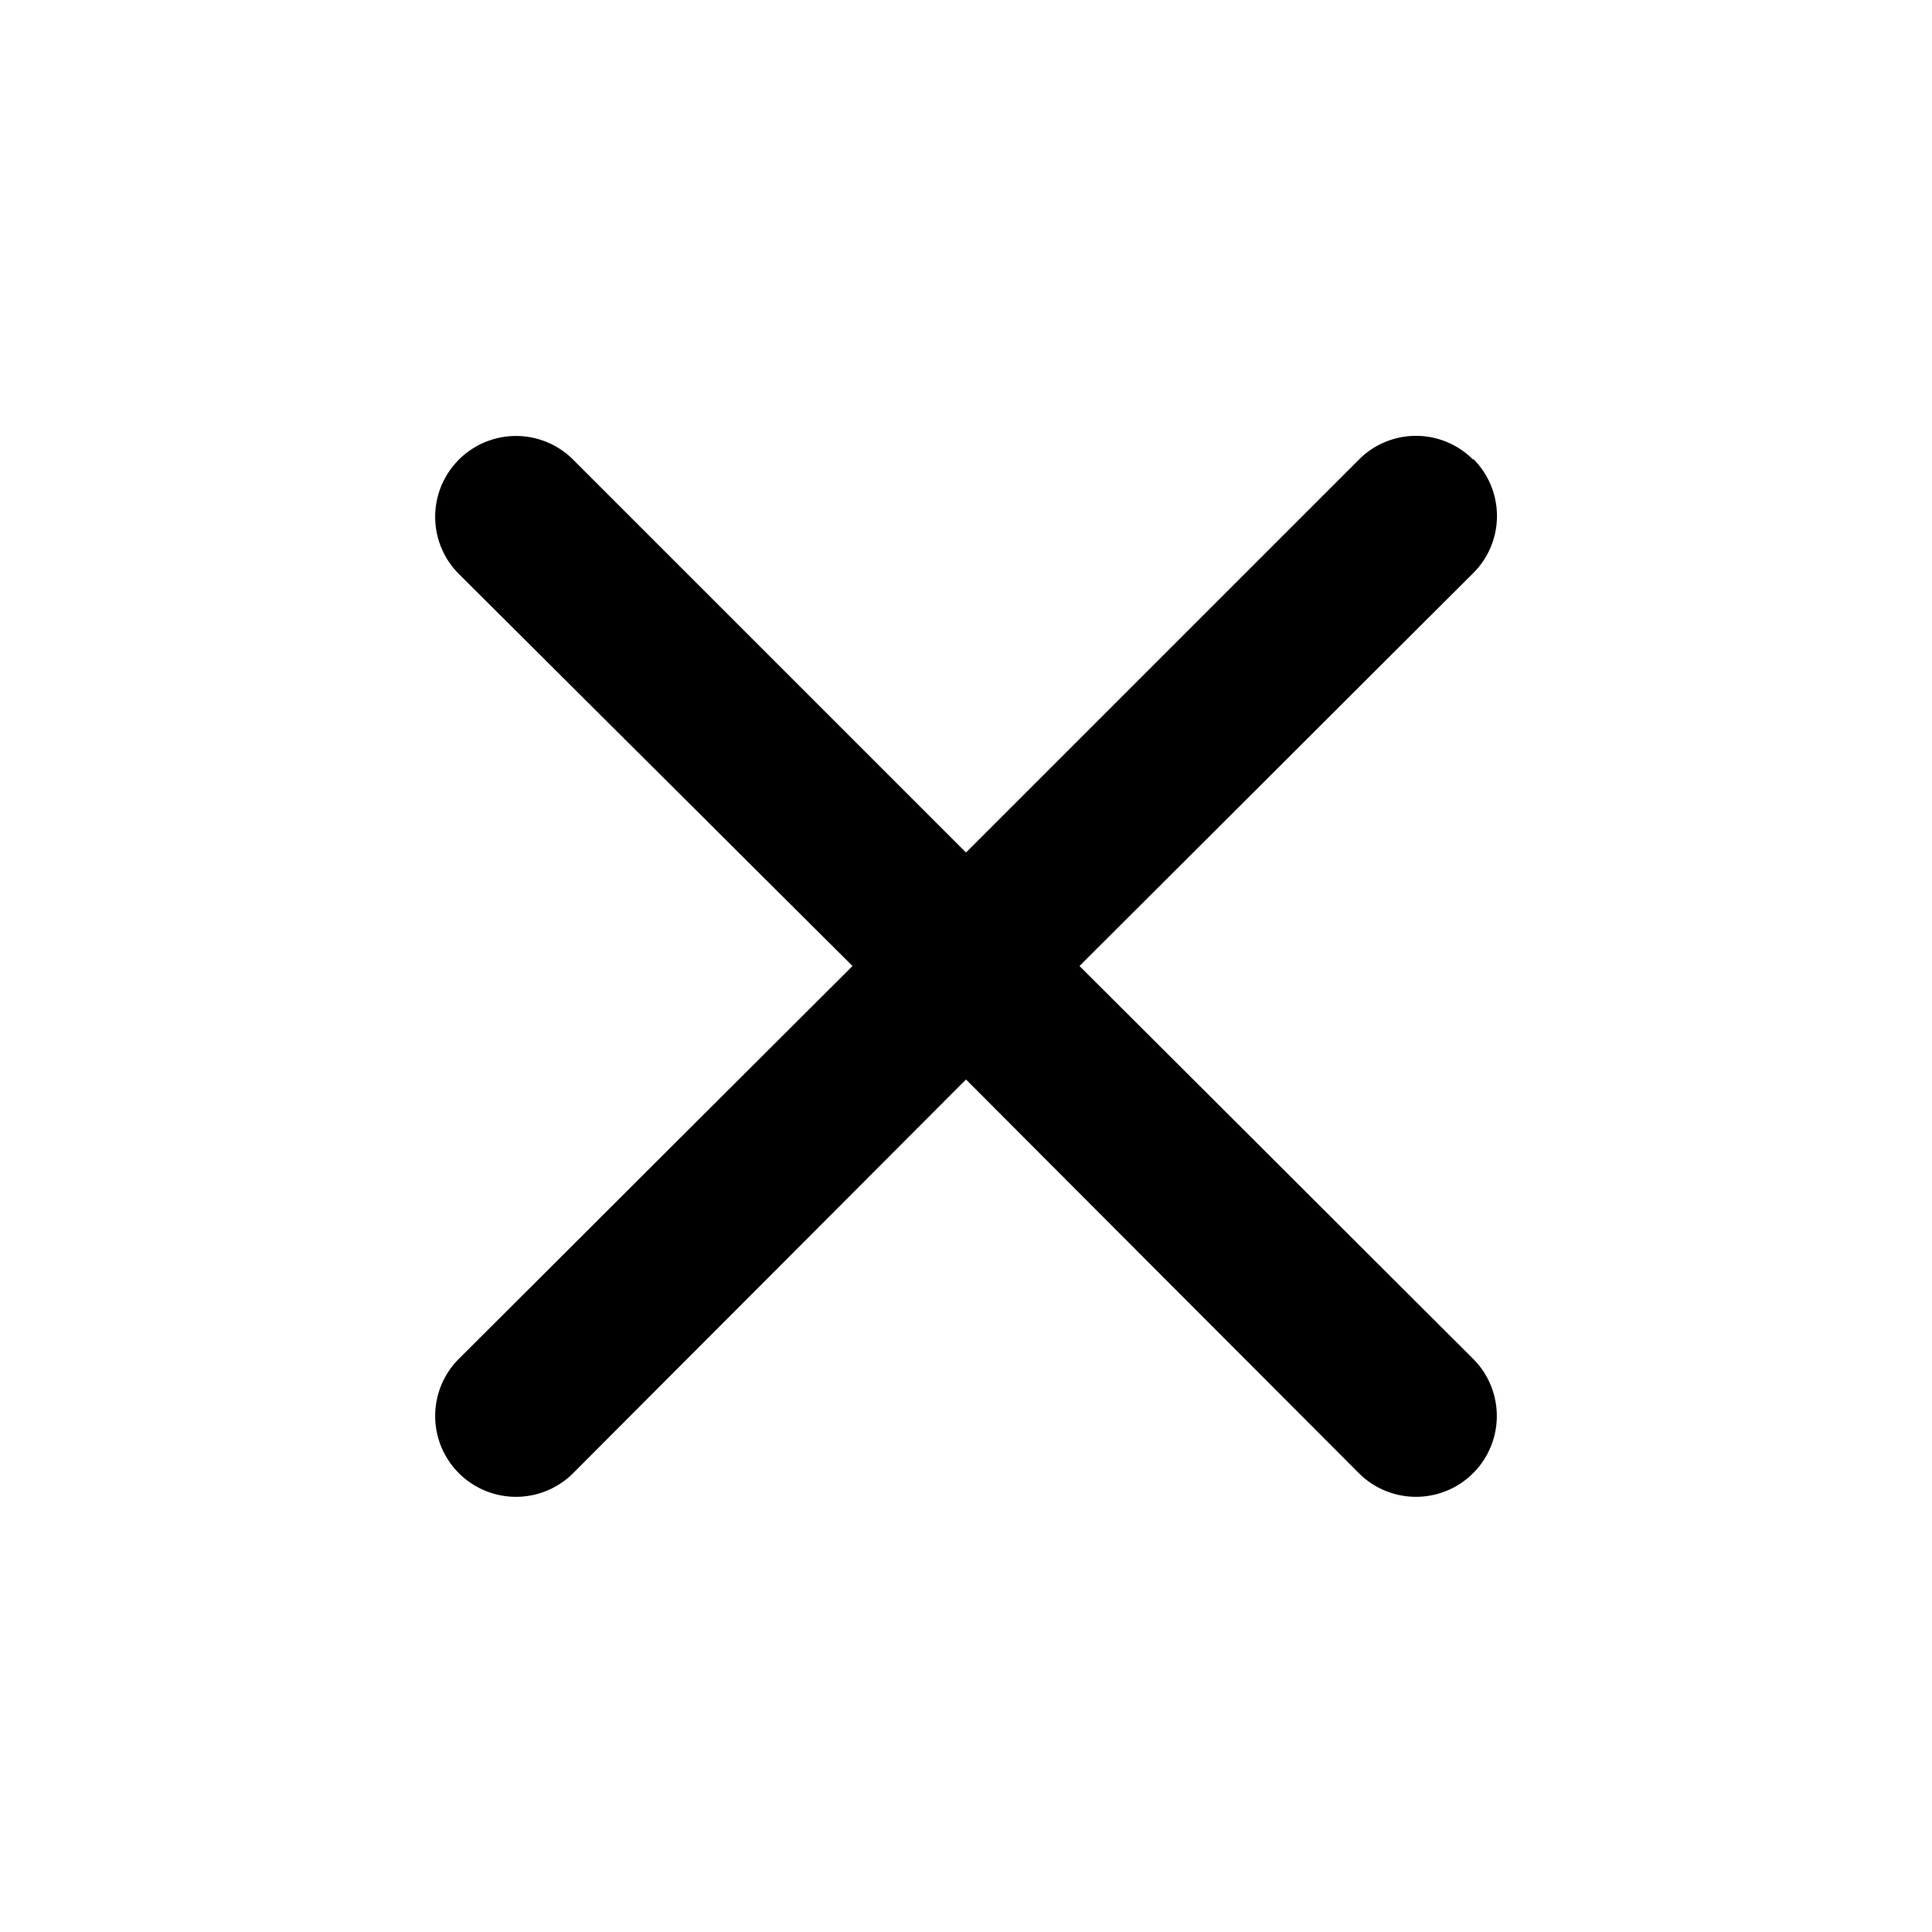 <svg xmlns="http://www.w3.org/2000/svg" viewBox="0 0 24 24" width="24" height="24" fill="currentColor">
  <path d="M18.3 5.71a1 1 0 0 0-1.42 0L12 10.59 7.12 5.71a1 1 0 0 0-1.42 1.42L10.59 12l-4.89 4.88a1 1 0 1 0 1.42 1.42L12 13.41l4.88 4.89a1 1 0 0 0 1.42-1.42L13.41 12l4.89-4.88a1 1 0 0 0 0-1.42z"/>
</svg>
